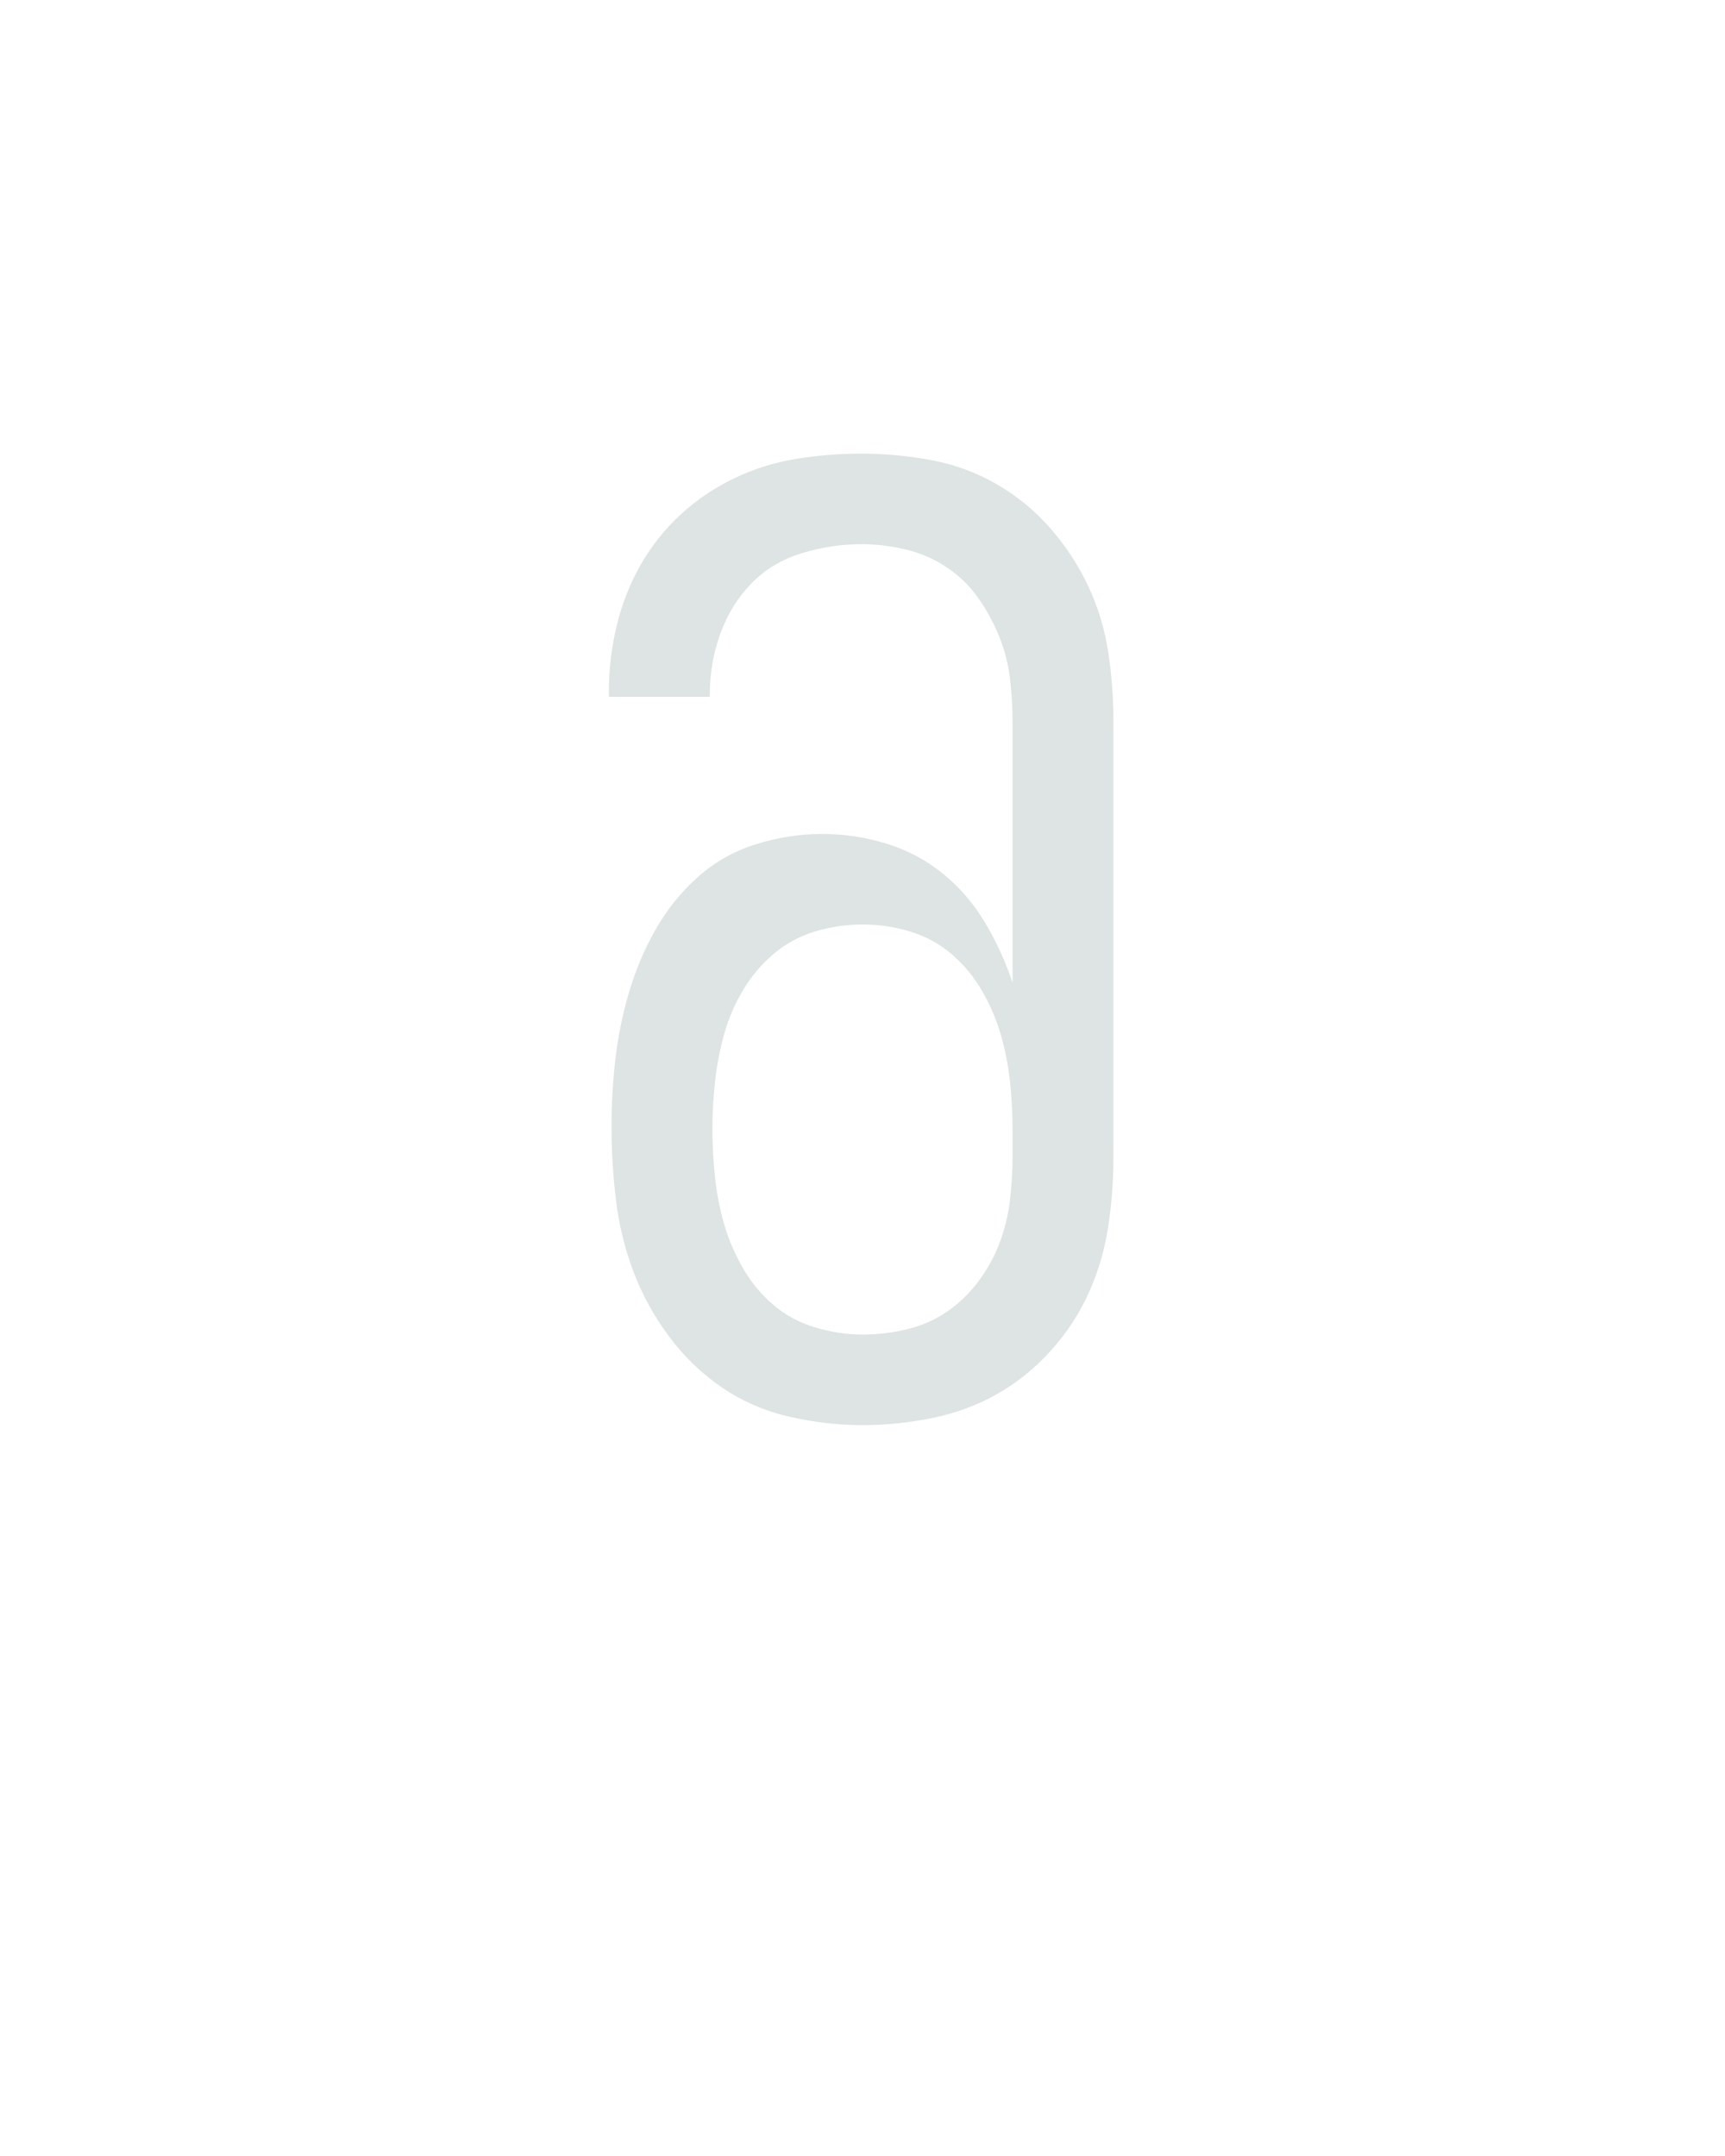 <?xml version="1.0" encoding="UTF-8" standalone="no"?>
<svg height="160" viewBox="0 0 128 160" width="128" xmlns="http://www.w3.org/2000/svg">
<defs>
<path d="M 250 8 Q 222 8 193.5 1.5 Q 165 -5 141.5 -21 Q 118 -37 100.5 -60.5 Q 83 -84 73 -110.5 Q 63 -137 59.5 -165.5 Q 56 -194 56 -223 Q 56 -249 59 -275 Q 62 -301 69.5 -326.5 Q 77 -352 90 -375 Q 103 -398 122.5 -415.5 Q 142 -433 167.5 -441 Q 193 -449 219 -449 Q 244 -449 268.5 -441.5 Q 293 -434 312.5 -418 Q 332 -402 345 -380 Q 358 -358 366 -334 L 366 -535 Q 366 -552 364 -569 Q 362 -586 355.5 -602 Q 349 -618 339 -632 Q 329 -646 314.5 -655.5 Q 300 -665 283 -669 Q 266 -673 249 -673 Q 226 -673 203 -666 Q 180 -659 164 -642.5 Q 148 -626 140 -603.5 Q 132 -581 132 -558 L 132 -555 L 54 -555 L 54 -560 Q 54 -585 60 -610 Q 66 -635 78.5 -657 Q 91 -679 109.5 -696 Q 128 -713 151 -724 Q 174 -735 199 -739 Q 224 -743 249 -743 Q 276 -743 303 -738 Q 330 -733 353.5 -719.5 Q 377 -706 395 -685.5 Q 413 -665 424.5 -640.5 Q 436 -616 440 -589 Q 444 -562 444 -535 L 444 -200 Q 444 -173 440 -146 Q 436 -119 425 -94.5 Q 414 -70 395.5 -49.5 Q 377 -29 354 -16 Q 331 -3 304 2.5 Q 277 8 250 8 Z M 250 -62 Q 267 -62 284 -66 Q 301 -70 315 -79.5 Q 329 -89 339.5 -103 Q 350 -117 356 -133 Q 362 -149 364 -166 Q 366 -183 366 -200 L 366 -220 Q 366 -239 364 -257.5 Q 362 -276 357 -293.5 Q 352 -311 342.5 -327.5 Q 333 -344 319 -356 Q 305 -368 287 -373.5 Q 269 -379 250 -379 Q 231 -379 213 -373.5 Q 195 -368 181 -356 Q 167 -344 157.5 -328 Q 148 -312 143 -294 Q 138 -276 136 -257.5 Q 134 -239 134 -221 Q 134 -202 136 -183.5 Q 138 -165 143 -147.5 Q 148 -130 157.5 -113.5 Q 167 -97 181 -85 Q 195 -73 213.5 -67.5 Q 232 -62 250 -62 Z " id="path1"/>
</defs>
<g>
<g data-source-text="∂" fill="#dee4e3" transform="translate(40 104.992) rotate(0) scale(0.096)">
<use href="#path1" transform="translate(0 0)"/>
</g>
</g>
</svg>
